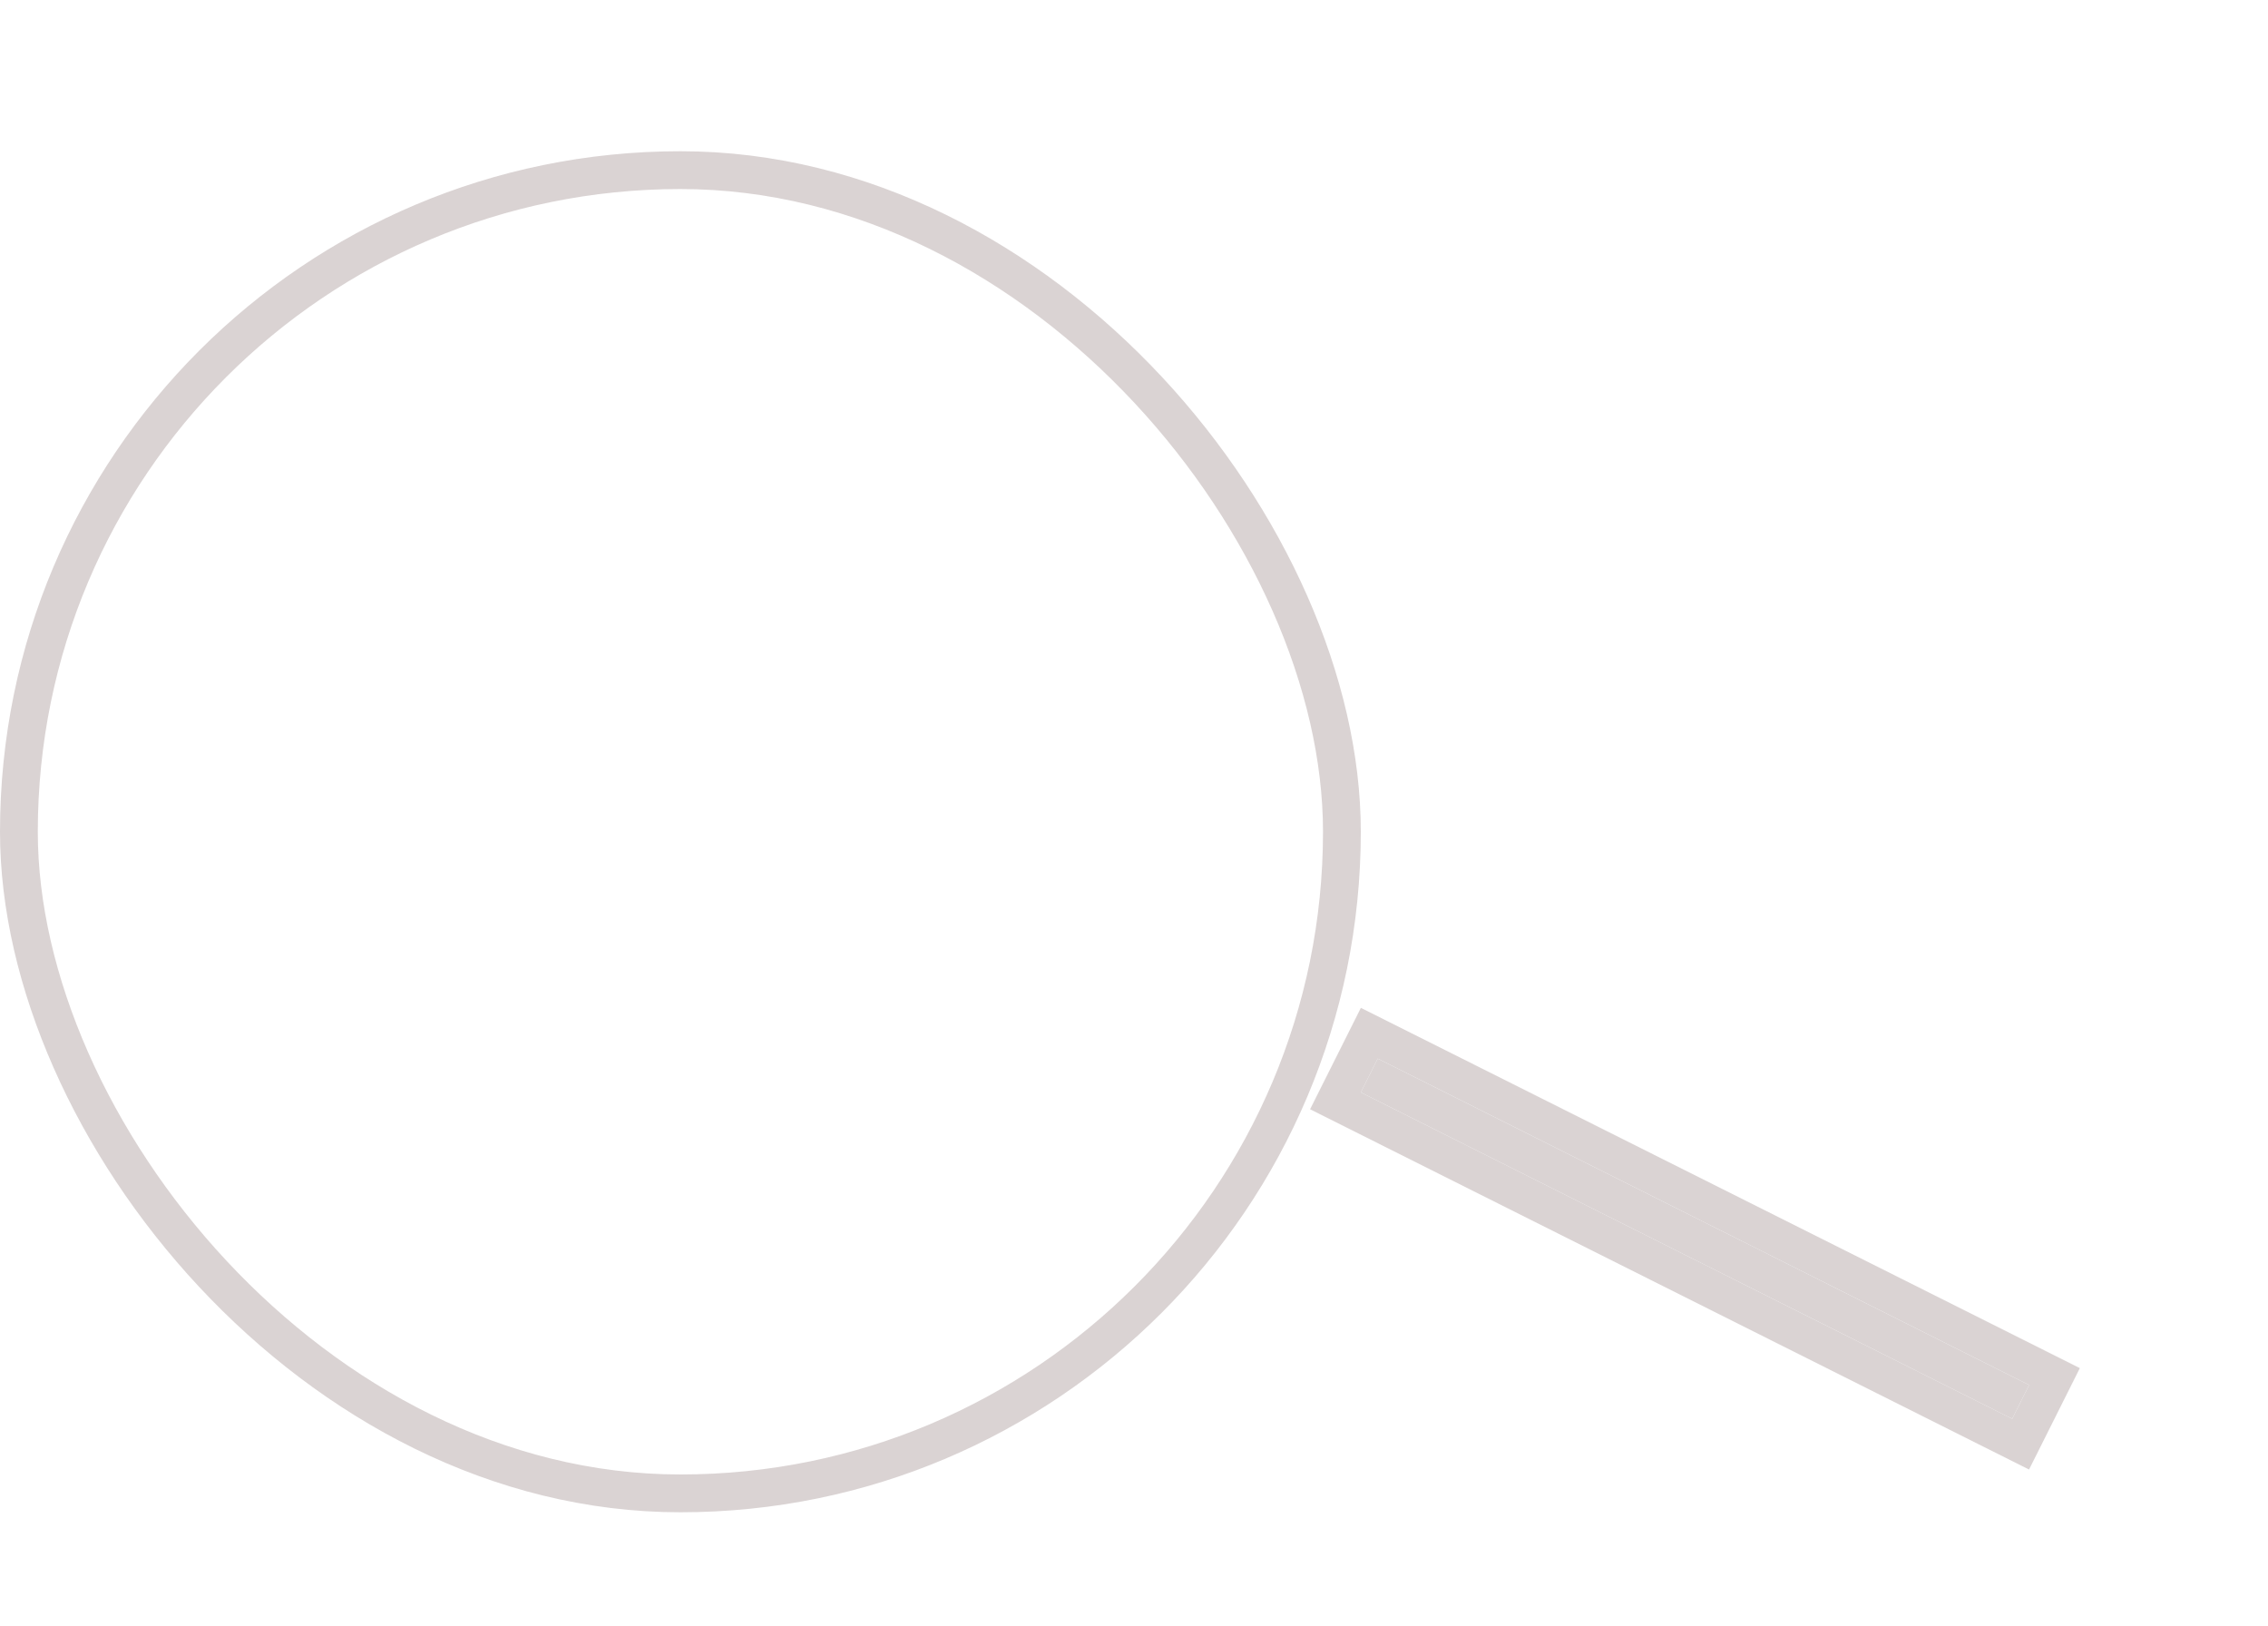 <svg width="60" height="43" viewBox="0 0 60 43" fill="none" xmlns="http://www.w3.org/2000/svg">
<g filter="url(#filter0_d_3_15)">
<rect x="36.448" y="24" width="19.274" height="1" transform="rotate(26.611 36.448 24)" fill="#DAD3D3"/>
<rect x="36.225" y="23.329" width="20.274" height="2" transform="rotate(26.611 36.225 23.329)" stroke="#DAD3D3"/>
</g>
<g filter="url(#filter1_i_3_15)">
<rect x="0.5" y="0.5" width="35" height="35" rx="17.5" stroke="#DAD3D3"/>
</g>
<defs>
<filter id="filter0_d_3_15" x="30.658" y="22.658" width="28.365" height="20.212" filterUnits="userSpaceOnUse" color-interpolation-filters="sRGB">
<feFlood flood-opacity="0" result="BackgroundImageFix"/>
<feColorMatrix in="SourceAlpha" type="matrix" values="0 0 0 0 0 0 0 0 0 0 0 0 0 0 0 0 0 0 127 0" result="hardAlpha"/>
<feOffset dy="4"/>
<feGaussianBlur stdDeviation="2"/>
<feComposite in2="hardAlpha" operator="out"/>
<feColorMatrix type="matrix" values="0 0 0 0 0 0 0 0 0 0 0 0 0 0 0 0 0 0 0.25 0"/>
<feBlend mode="normal" in2="BackgroundImageFix" result="effect1_dropShadow_3_15"/>
<feBlend mode="normal" in="SourceGraphic" in2="effect1_dropShadow_3_15" result="shape"/>
</filter>
<filter id="filter1_i_3_15" x="0" y="0" width="36" height="40" filterUnits="userSpaceOnUse" color-interpolation-filters="sRGB">
<feFlood flood-opacity="0" result="BackgroundImageFix"/>
<feBlend mode="normal" in="SourceGraphic" in2="BackgroundImageFix" result="shape"/>
<feColorMatrix in="SourceAlpha" type="matrix" values="0 0 0 0 0 0 0 0 0 0 0 0 0 0 0 0 0 0 127 0" result="hardAlpha"/>
<feOffset dy="4"/>
<feGaussianBlur stdDeviation="2"/>
<feComposite in2="hardAlpha" operator="arithmetic" k2="-1" k3="1"/>
<feColorMatrix type="matrix" values="0 0 0 0 0 0 0 0 0 0 0 0 0 0 0 0 0 0 0.25 0"/>
<feBlend mode="normal" in2="shape" result="effect1_innerShadow_3_15"/>
</filter>
</defs>
</svg>
